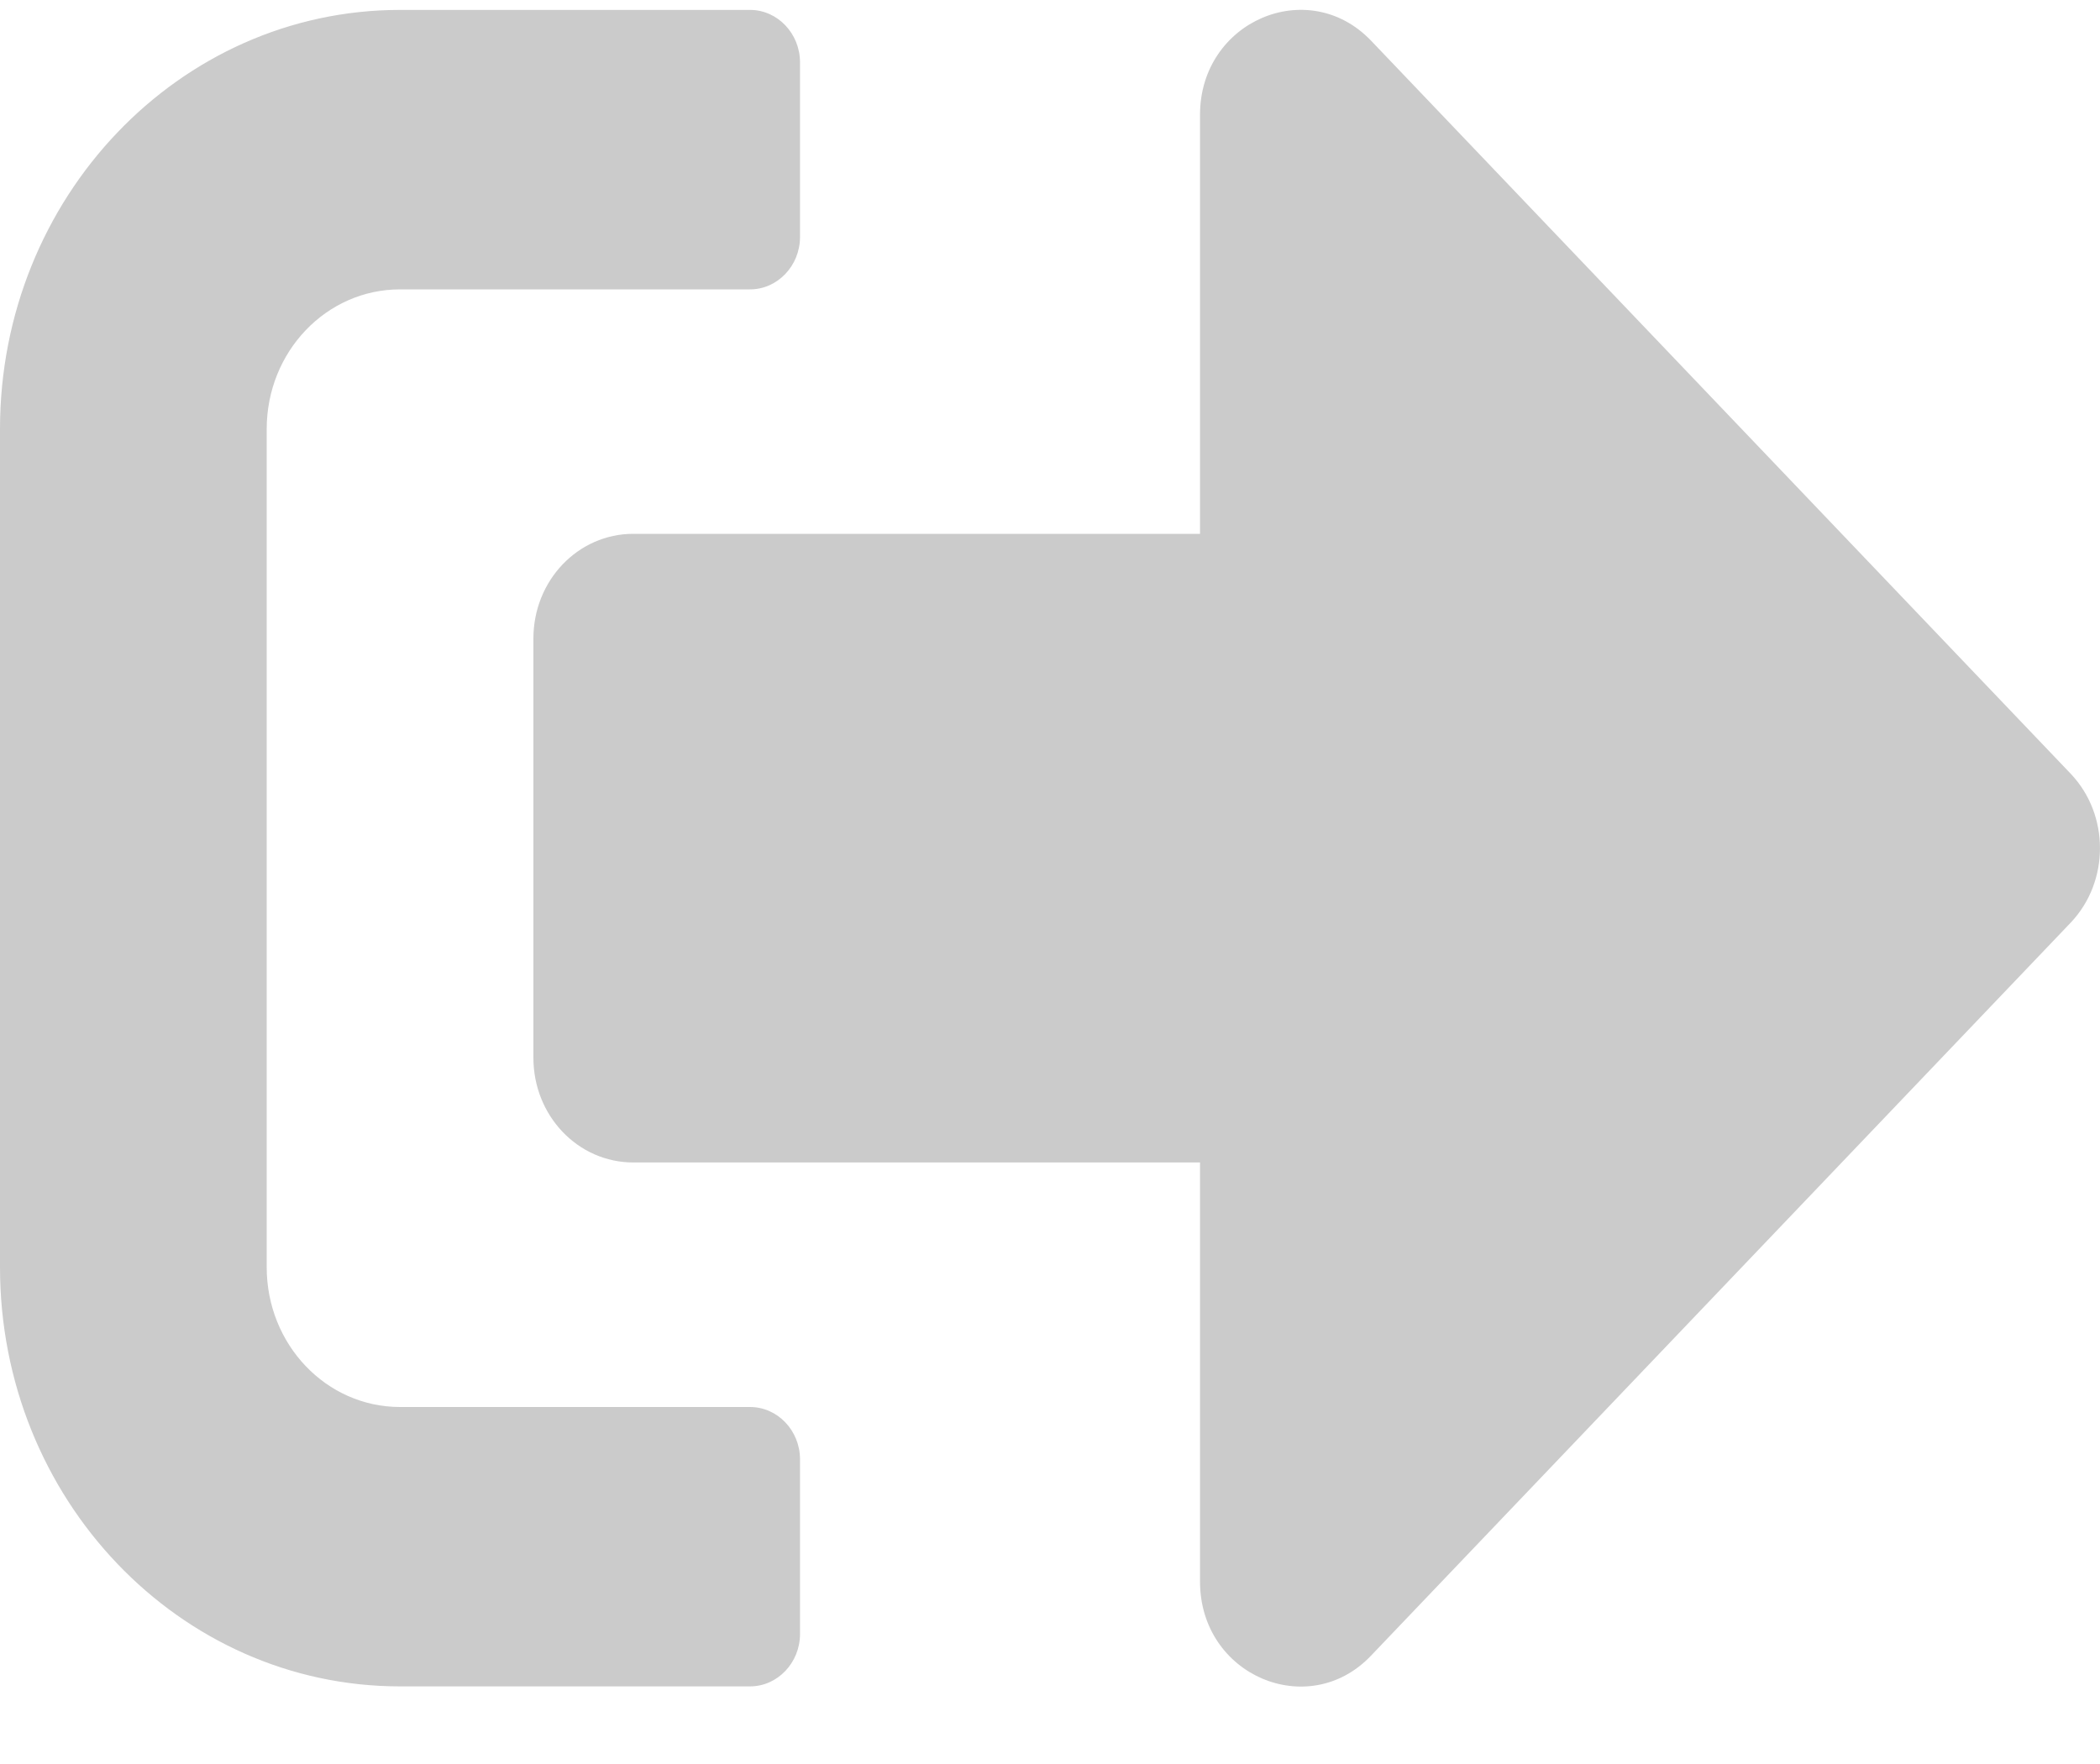 <svg width="25" height="21" viewBox="0 0 25 21" fill="none" xmlns="http://www.w3.org/2000/svg">
<path d="M24.654 10.981L16.32 19.712C15.576 20.492 14.286 19.946 14.286 18.829V13.839H7.54C6.88 13.839 6.35 13.283 6.35 12.592V7.602C6.35 6.911 6.88 6.355 7.54 6.355H14.286V1.366C14.286 0.253 15.571 -0.297 16.32 0.482L24.654 9.214C25.115 9.702 25.115 10.492 24.654 10.981ZM9.524 19.452V17.373C9.524 17.03 9.256 16.75 8.929 16.75H4.762C3.884 16.75 3.175 16.006 3.175 15.086V5.108C3.175 4.188 3.884 3.445 4.762 3.445H8.929C9.256 3.445 9.524 3.164 9.524 2.821V0.742C9.524 0.399 9.256 0.118 8.929 0.118H4.762C2.133 0.118 0 2.353 0 5.108V15.086C0 17.841 2.133 20.076 4.762 20.076H8.929C9.256 20.076 9.524 19.795 9.524 19.452Z" fill="#CBCBCB"/>
</svg>

